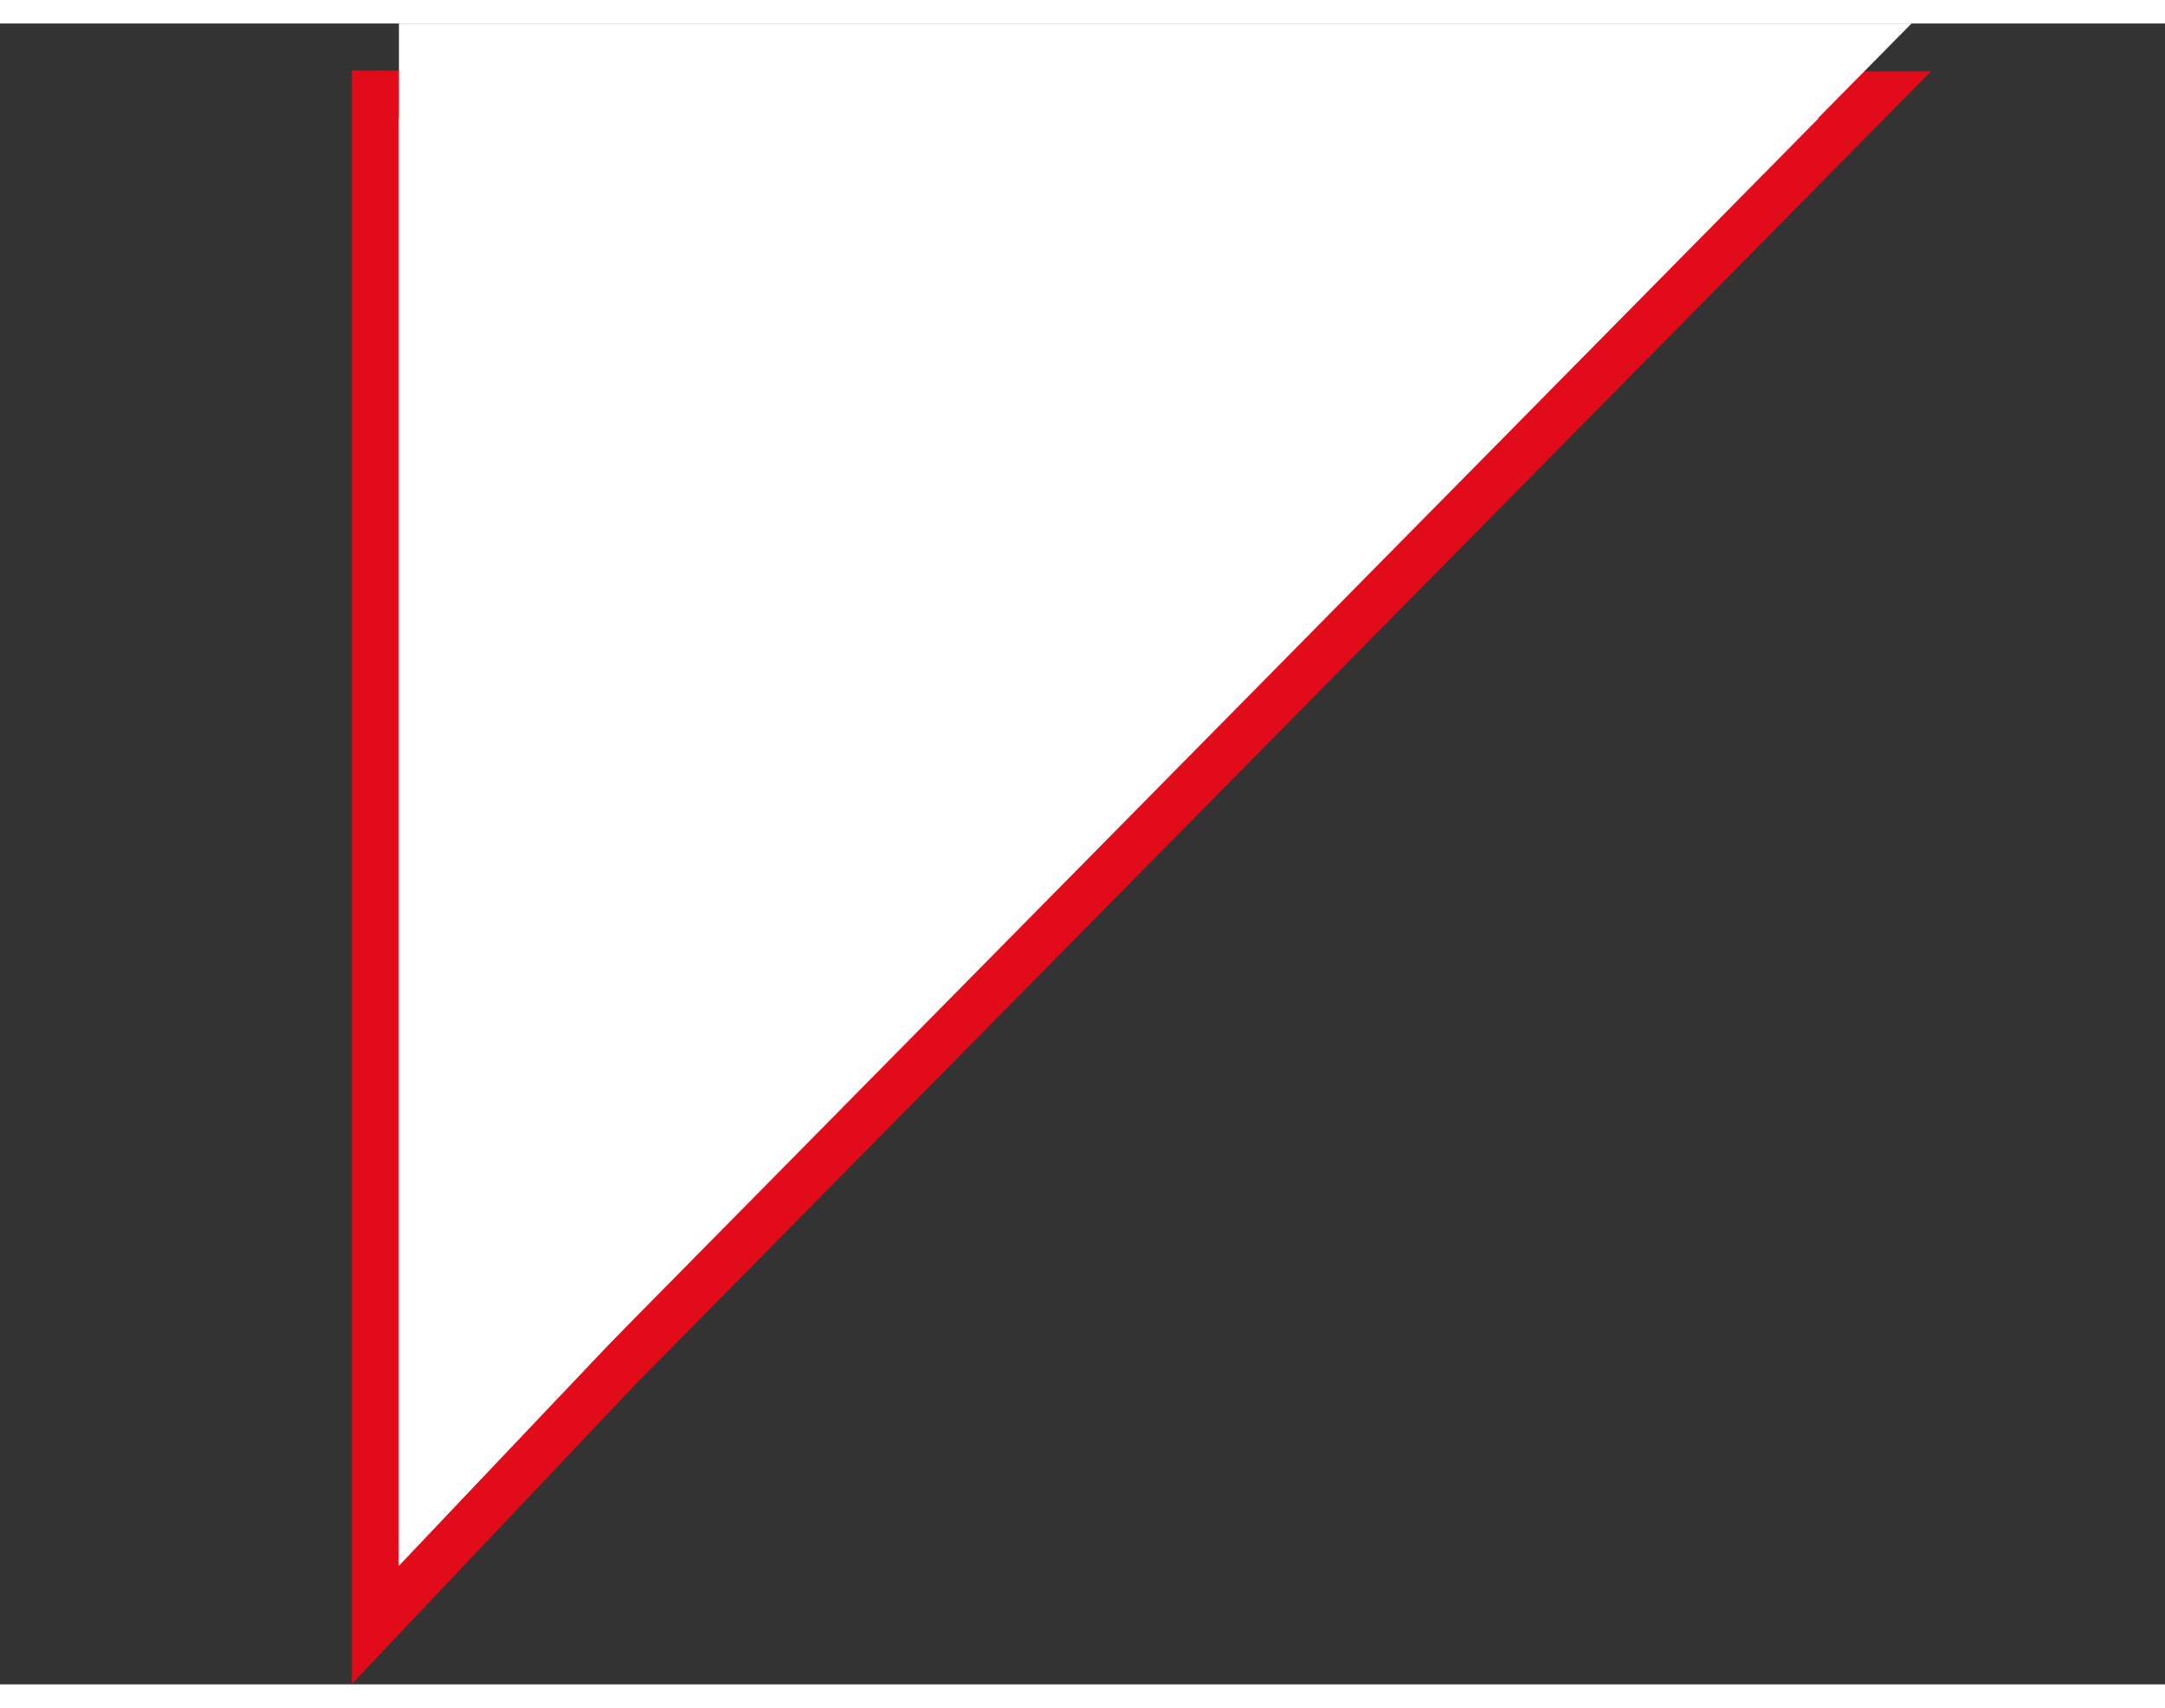 <?xml version="1.0" encoding="utf-8"?>
<!-- Generator: Adobe Illustrator 16.0.4, SVG Export Plug-In . SVG Version: 6.00 Build 0)  -->
<!DOCTYPE svg PUBLIC "-//W3C//DTD SVG 1.1//EN" "http://www.w3.org/Graphics/SVG/1.1/DTD/svg11.dtd">
<svg version="1.1" xmlns="http://www.w3.org/2000/svg" xmlns:xlink="http://www.w3.org/1999/xlink" x="0px" y="0px"
	 width="46.047px" height="36.319px" viewBox="0 0 46.047 35.319" enable-background="new 0 0 46.047 35.319" xml:space="preserve">
<rect x="0" y="0" width="46.047" height="35.319" fill="#333333" stroke="none"/>
<g id="Layer_2">
	<polygon fill="#FFFFFF" stroke="#E20B19" stroke-miterlimit="10" points="7.984,1.5 39.875,1.516 13.151,28.597 7.984,34.054 	"/>
</g>
<g id="Layer_1">
	<!--<rect fill="#E20B19" width="8.984" height="1"/>-->
	<path fill="none" stroke="#E20B19" stroke-miterlimit="10" d="M8.484,32.999"/>
	<path fill="none" stroke="#E20B19" stroke-miterlimit="10" d="M39.469,1.391"/>
	<!--<rect x="39.109" y="0.015" fill="#E20B19" width="6.938" height="1"/>-->
</g>
<g id="Layer_2_copy">
	<polygon fill="#FFFFFF" points="8.485,0 40.656,0 13.938,27.054 8.485,32.788"/>
</g>
</svg>

